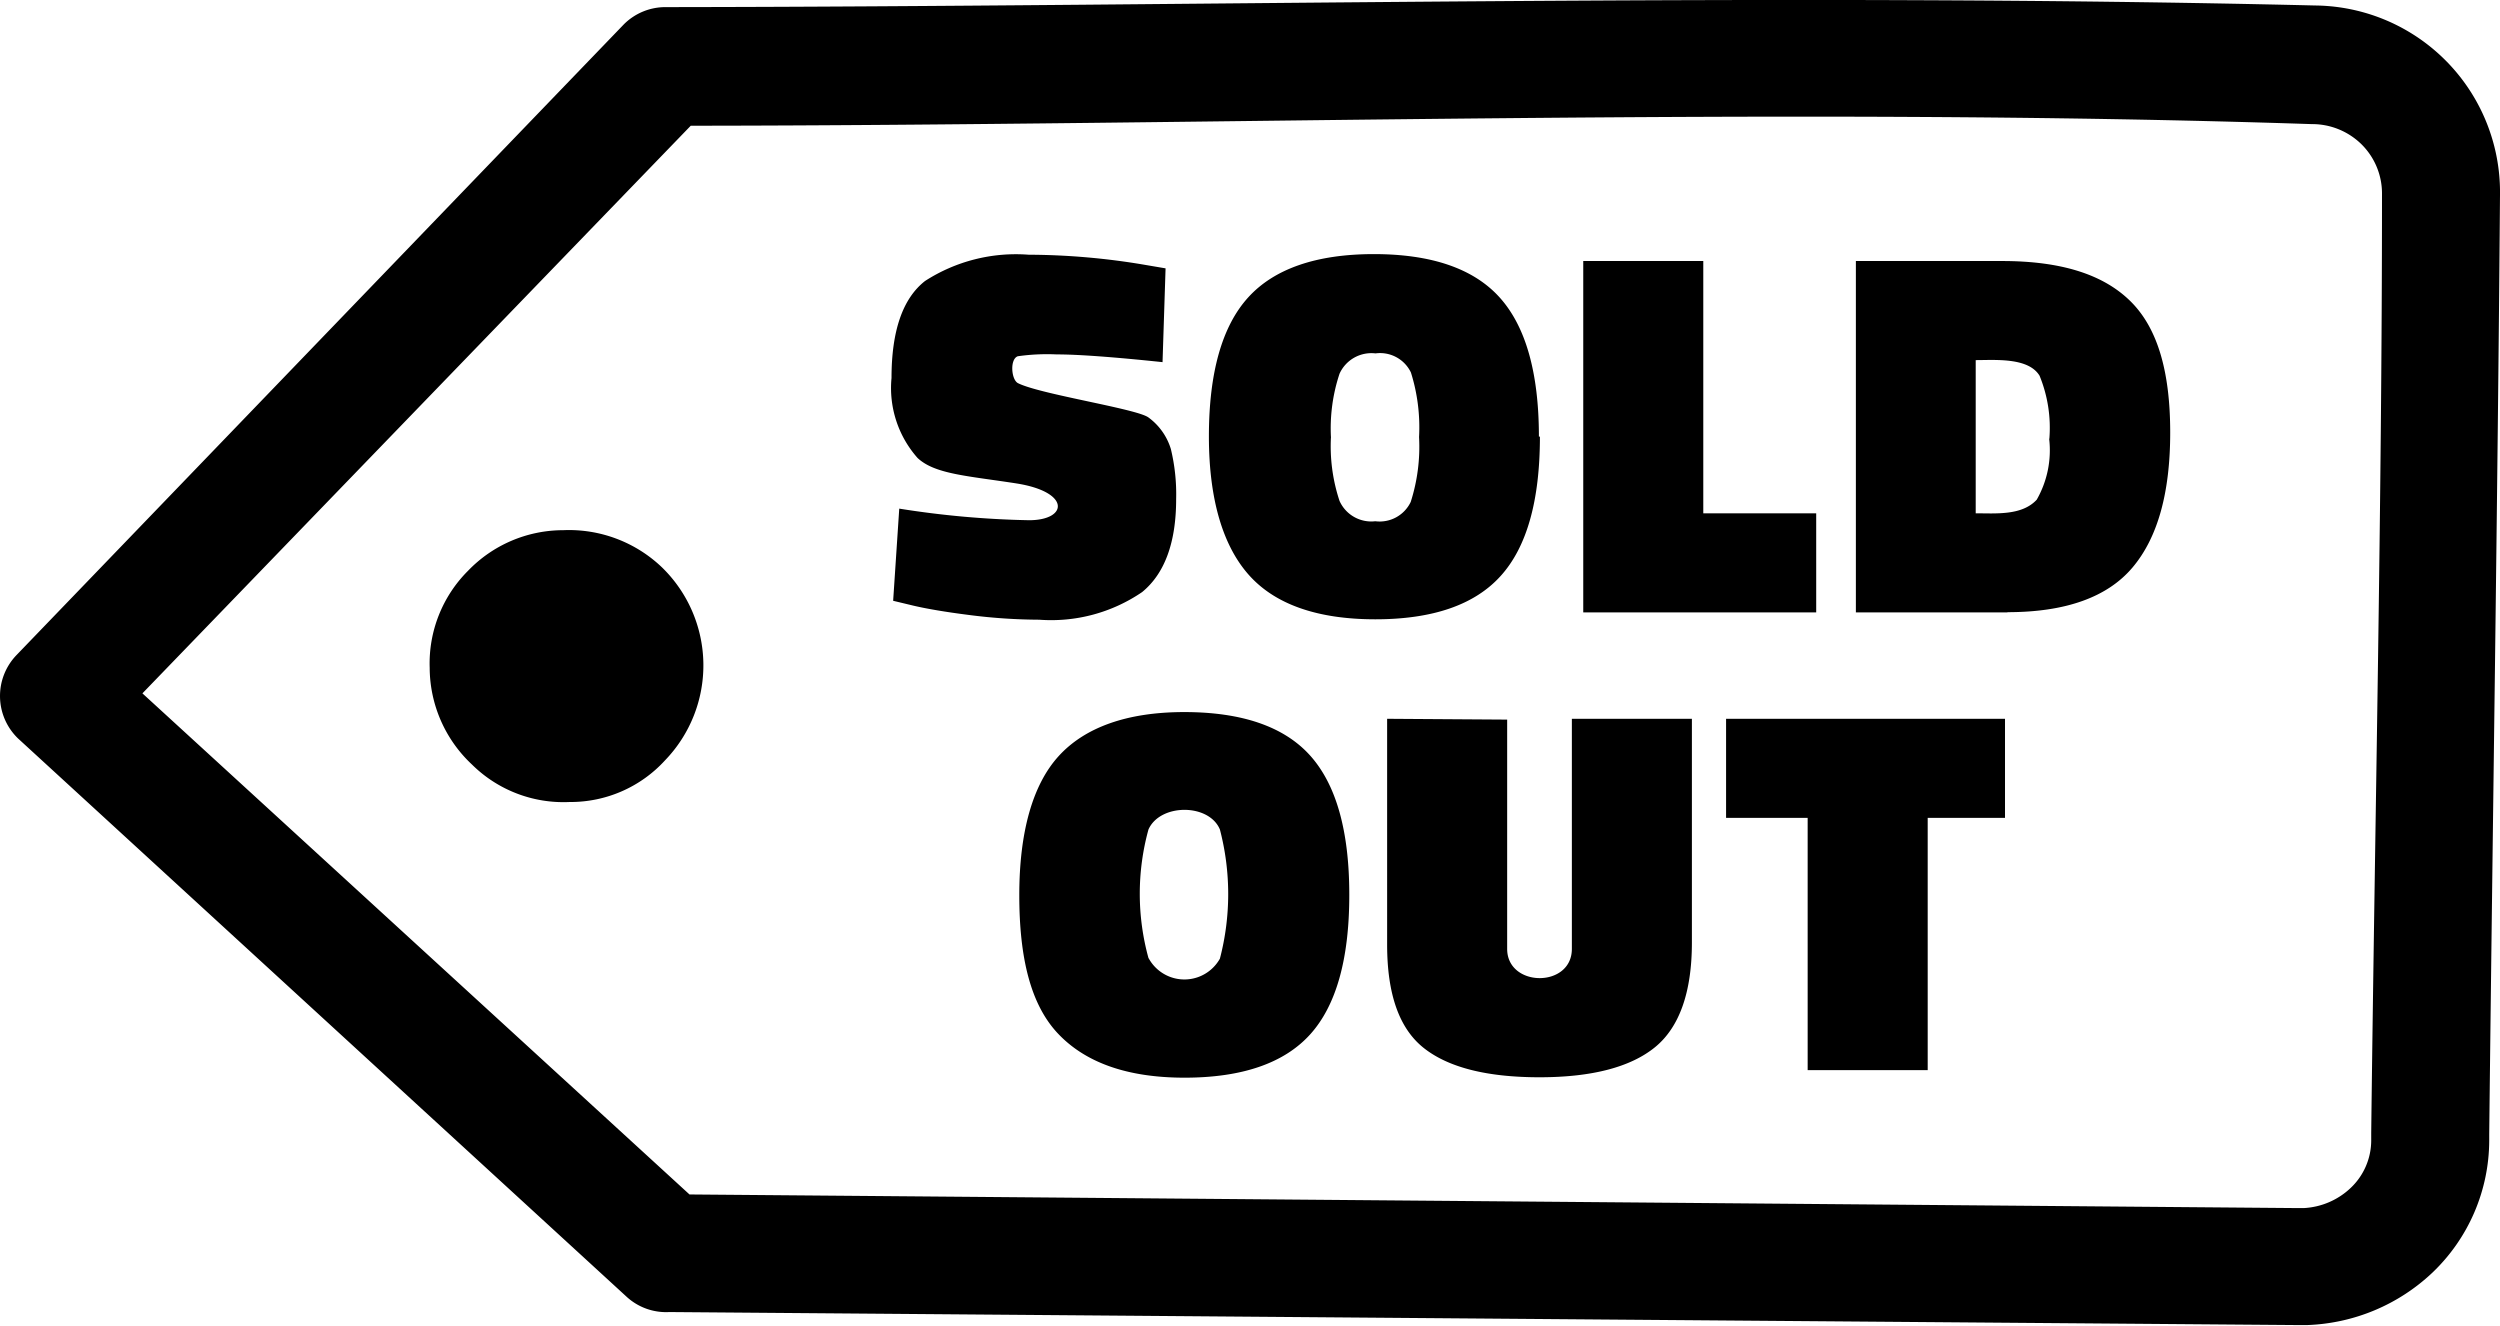 <svg id="Layer_1" data-name="Layer 1" xmlns="http://www.w3.org/2000/svg" viewBox="0 0 122.88 65.17"><title>sold-out-tag</title><path d="M34,6.13,7,34.08,33.89,58.71l79.07.67v0h.27a3.62,3.62,0,0,0,2.32-1,3.22,3.22,0,0,0,1-2.31h0v-.38c.18-15.35.53-30.81.53-46.15a3.4,3.4,0,0,0-1-2.44,3.46,3.46,0,0,0-2.46-1c-25.91-.86-53.58.06-79.7.08ZM57.14,17.8c-2.39-.25-4.13-.38-5.21-.38a10.24,10.24,0,0,0-1.9.09c-.4.13-.33,1.14,0,1.32,1.08.55,5.85,1.26,6.42,1.69a3,3,0,0,1,1.1,1.55,9.47,9.47,0,0,1,.26,2.46c0,2.13-.56,3.66-1.67,4.57a7.92,7.92,0,0,1-5.06,1.36,27.69,27.69,0,0,1-3.43-.23c-1.19-.15-2.11-.31-2.75-.46l-1-.24L44.2,25a45.72,45.72,0,0,0,6.38.57c1.91,0,2.06-1.39-.63-1.81-2.38-.37-4-.45-4.85-1.25a5.18,5.18,0,0,1-1.28-3.93q0-3.48,1.65-4.77a8.23,8.23,0,0,1,5.09-1.29,34.63,34.63,0,0,1,5.67.49l1.06.18-.15,4.64Zm-.67,29.32a2,2,0,0,0,3.49,0,12.54,12.54,0,0,0,0-6.35c-.54-1.29-2.94-1.28-3.51,0a11.89,11.89,0,0,0,0,6.32ZM66.32,44c0,3.15-.65,5.44-1.93,6.85s-3.34,2.12-6.17,2.12S53.34,52.22,52,50.8,50.1,47.09,50.1,44s.65-5.42,1.93-6.83S55.38,35,58.21,35s4.9.71,6.18,2.13,1.93,3.7,1.93,6.84Zm7.76-8.63V46.64c0,1.9,3.18,1.93,3.18,0V35.33h5.9v11c0,2.43-.61,4.16-1.81,5.14s-3.1,1.48-5.68,1.48-4.48-.48-5.69-1.44-1.8-2.65-1.8-5.08V35.33ZM84.84,40.2V35.33H98.55V40.2h-3.8V52.6h-5.9V40.2ZM65.42,21.46a8.53,8.53,0,0,0,.42,3.16,1.71,1.71,0,0,0,1.76,1,1.69,1.69,0,0,0,1.74-.95,8.92,8.92,0,0,0,.41-3.19,9,9,0,0,0-.4-3.17,1.68,1.68,0,0,0-1.74-.94,1.72,1.72,0,0,0-1.77,1,8.51,8.51,0,0,0-.42,3.15Zm10.27,0q0,4.72-1.93,6.85c-1.28,1.42-3.34,2.13-6.16,2.13s-4.89-.72-6.18-2.14-2-3.71-2-6.85.65-5.42,1.93-6.83,3.35-2.13,6.18-2.13,4.9.71,6.18,2.13,1.93,3.7,1.93,6.84ZM89.27,30.1H77.82V12.83h5.9v12.4h5.55V30.1Zm9.4,0H91.22V12.83h7.19c2.93,0,5,.67,6.33,2s1.93,3.48,1.93,6.43-.61,5.16-1.85,6.63-3.3,2.2-6.15,2.2Zm2.06-8.53a6.76,6.76,0,0,0-.48-3.1c-.55-.91-2.18-.77-3.14-.77v7.53c1,0,2.27.12,3-.67a4.9,4.9,0,0,0,.61-3ZM23,28.06a6.49,6.49,0,0,1,4.68-2,6.61,6.61,0,0,1,4.86,1.83,6.72,6.72,0,0,1,.15,9.48A6.29,6.29,0,0,1,28,39.42a6.39,6.39,0,0,1-4.8-1.84,6.54,6.54,0,0,1-2.08-4.76A6.43,6.43,0,0,1,23,28.06ZM.81,32.2l29.85-31A2.89,2.89,0,0,1,32.75.35C59.52.32,87.13-.37,113.8.27a9.18,9.18,0,0,1,9.08,9.32c-.12,15.39-.36,30.78-.53,46.17v.31h0v0a9,9,0,0,1-2.8,6.49,9.44,9.44,0,0,1-6.16,2.57l-.42,0h0L32.9,64.49a2.87,2.87,0,0,1-2.11-.76L.89,36.3a2.9,2.9,0,0,1-.08-4.1Z"/></svg>